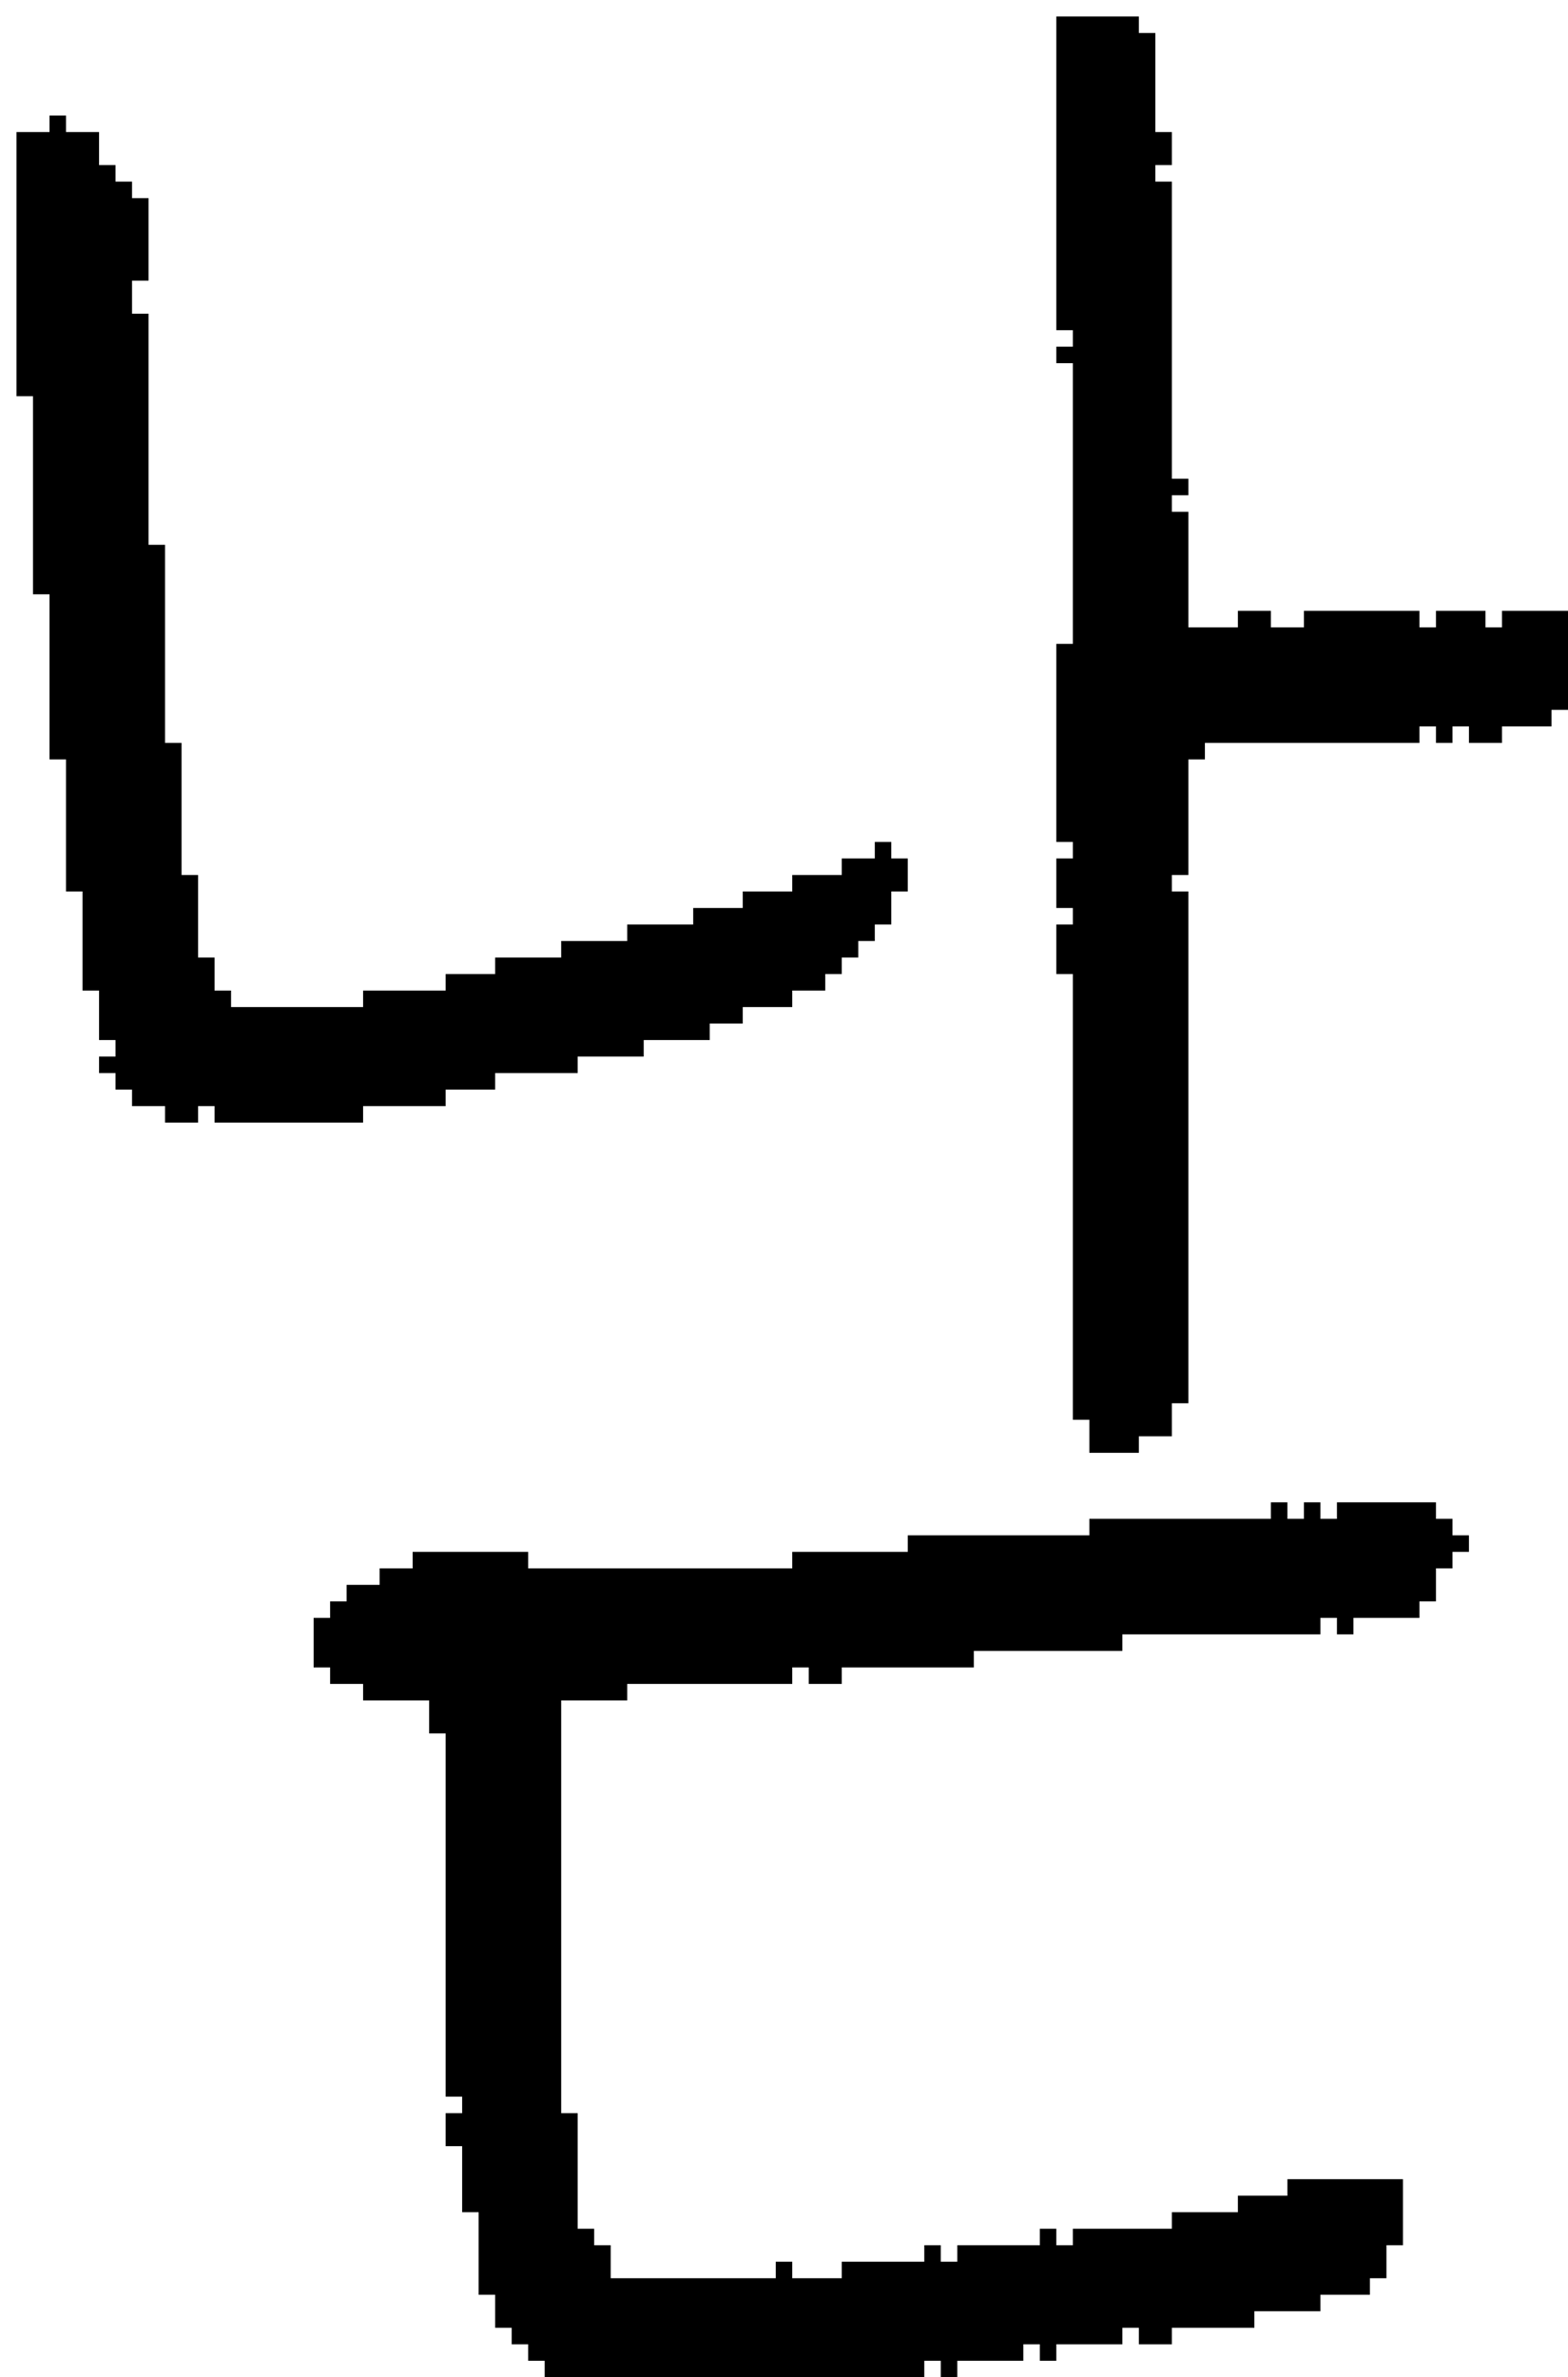 <?xml version="1.0" encoding="UTF-8" standalone="no"?>
<!DOCTYPE svg PUBLIC "-//W3C//DTD SVG 1.1//EN" 
  "http://www.w3.org/Graphics/SVG/1.1/DTD/svg11.dtd">
<svg width="95" height="144"
     xmlns="http://www.w3.org/2000/svg" version="1.1">
 <path d="  M 13,58  L 12,58  L 12,53  L 11,53  L 11,45  L 10,45  L 10,33  L 9,33  L 9,19  L 8,19  L 8,17  L 9,17  L 9,12  L 8,12  L 8,11  L 7,11  L 7,10  L 6,10  L 6,8  L 4,8  L 4,7  L 3,7  L 3,8  L 1,8  L 1,24  L 2,24  L 2,36  L 3,36  L 3,46  L 4,46  L 4,54  L 5,54  L 5,60  L 6,60  L 6,63  L 7,63  L 7,64  L 6,64  L 6,65  L 7,65  L 7,66  L 8,66  L 8,67  L 10,67  L 10,68  L 12,68  L 12,67  L 13,67  L 13,68  L 22,68  L 22,67  L 27,67  L 27,66  L 30,66  L 30,65  L 35,65  L 35,64  L 39,64  L 39,63  L 43,63  L 43,62  L 45,62  L 45,61  L 48,61  L 48,60  L 50,60  L 50,59  L 51,59  L 51,58  L 52,58  L 52,57  L 53,57  L 53,56  L 54,56  L 54,54  L 55,54  L 55,52  L 54,52  L 54,51  L 53,51  L 53,52  L 51,52  L 51,53  L 48,53  L 48,54  L 45,54  L 45,55  L 42,55  L 42,56  L 38,56  L 38,57  L 34,57  L 34,58  L 30,58  L 30,59  L 27,59  L 27,60  L 22,60  L 22,61  L 14,61  L 14,60  L 13,60  Z  " style="fill:rgb(0, 0, 0); fill-opacity:1.000; stroke:none;" />
 <path d="  M 80,99  L 80,98  L 81,98  L 81,99  L 82,99  L 82,98  L 86,98  L 86,97  L 87,97  L 87,95  L 88,95  L 88,94  L 89,94  L 89,93  L 88,93  L 88,92  L 87,92  L 87,91  L 81,91  L 81,92  L 80,92  L 80,91  L 79,91  L 79,92  L 78,92  L 78,91  L 77,91  L 77,92  L 66,92  L 66,93  L 55,93  L 55,94  L 48,94  L 48,95  L 32,95  L 32,94  L 25,94  L 25,95  L 23,95  L 23,96  L 21,96  L 21,97  L 20,97  L 20,98  L 19,98  L 19,101  L 20,101  L 20,102  L 22,102  L 22,103  L 26,103  L 26,105  L 27,105  L 27,127  L 28,127  L 28,128  L 27,128  L 27,130  L 28,130  L 28,134  L 29,134  L 29,139  L 30,139  L 30,141  L 31,141  L 31,142  L 32,142  L 32,143  L 33,143  L 33,144  L 56,144  L 56,143  L 57,143  L 57,144  L 58,144  L 58,143  L 62,143  L 62,142  L 63,142  L 63,143  L 64,143  L 64,142  L 68,142  L 68,141  L 69,141  L 69,142  L 71,142  L 71,141  L 76,141  L 76,140  L 80,140  L 80,139  L 83,139  L 83,138  L 84,138  L 84,136  L 85,136  L 85,132  L 78,132  L 78,133  L 75,133  L 75,134  L 71,134  L 71,135  L 65,135  L 65,136  L 64,136  L 64,135  L 63,135  L 63,136  L 58,136  L 58,137  L 57,137  L 57,136  L 56,136  L 56,137  L 51,137  L 51,138  L 48,138  L 48,137  L 47,137  L 47,138  L 37,138  L 37,136  L 36,136  L 36,135  L 35,135  L 35,128  L 34,128  L 34,103  L 38,103  L 38,102  L 48,102  L 48,101  L 49,101  L 49,102  L 51,102  L 51,101  L 59,101  L 59,100  L 68,100  L 68,99  Z  " style="fill:rgb(0, 0, 0); fill-opacity:1.000; stroke:none;" />
 <path d="  M 64,20  L 65,20  L 65,21  L 64,21  L 64,22  L 65,22  L 65,39  L 64,39  L 64,51  L 65,51  L 65,52  L 64,52  L 64,55  L 65,55  L 65,56  L 64,56  L 64,59  L 65,59  L 65,86  L 66,86  L 66,88  L 69,88  L 69,87  L 71,87  L 71,85  L 72,85  L 72,54  L 71,54  L 71,53  L 72,53  L 72,46  L 73,46  L 73,45  L 86,45  L 86,44  L 87,44  L 87,45  L 88,45  L 88,44  L 89,44  L 89,45  L 91,45  L 91,44  L 94,44  L 94,43  L 95,43  L 95,37  L 91,37  L 91,38  L 90,38  L 90,37  L 87,37  L 87,38  L 86,38  L 86,37  L 79,37  L 79,38  L 77,38  L 77,37  L 75,37  L 75,38  L 72,38  L 72,31  L 71,31  L 71,30  L 72,30  L 72,29  L 71,29  L 71,11  L 70,11  L 70,10  L 71,10  L 71,8  L 70,8  L 70,2  L 69,2  L 69,1  L 64,1  Z  " style="fill:rgb(0, 0, 0); fill-opacity:1.000; stroke:none;" />
</svg>
